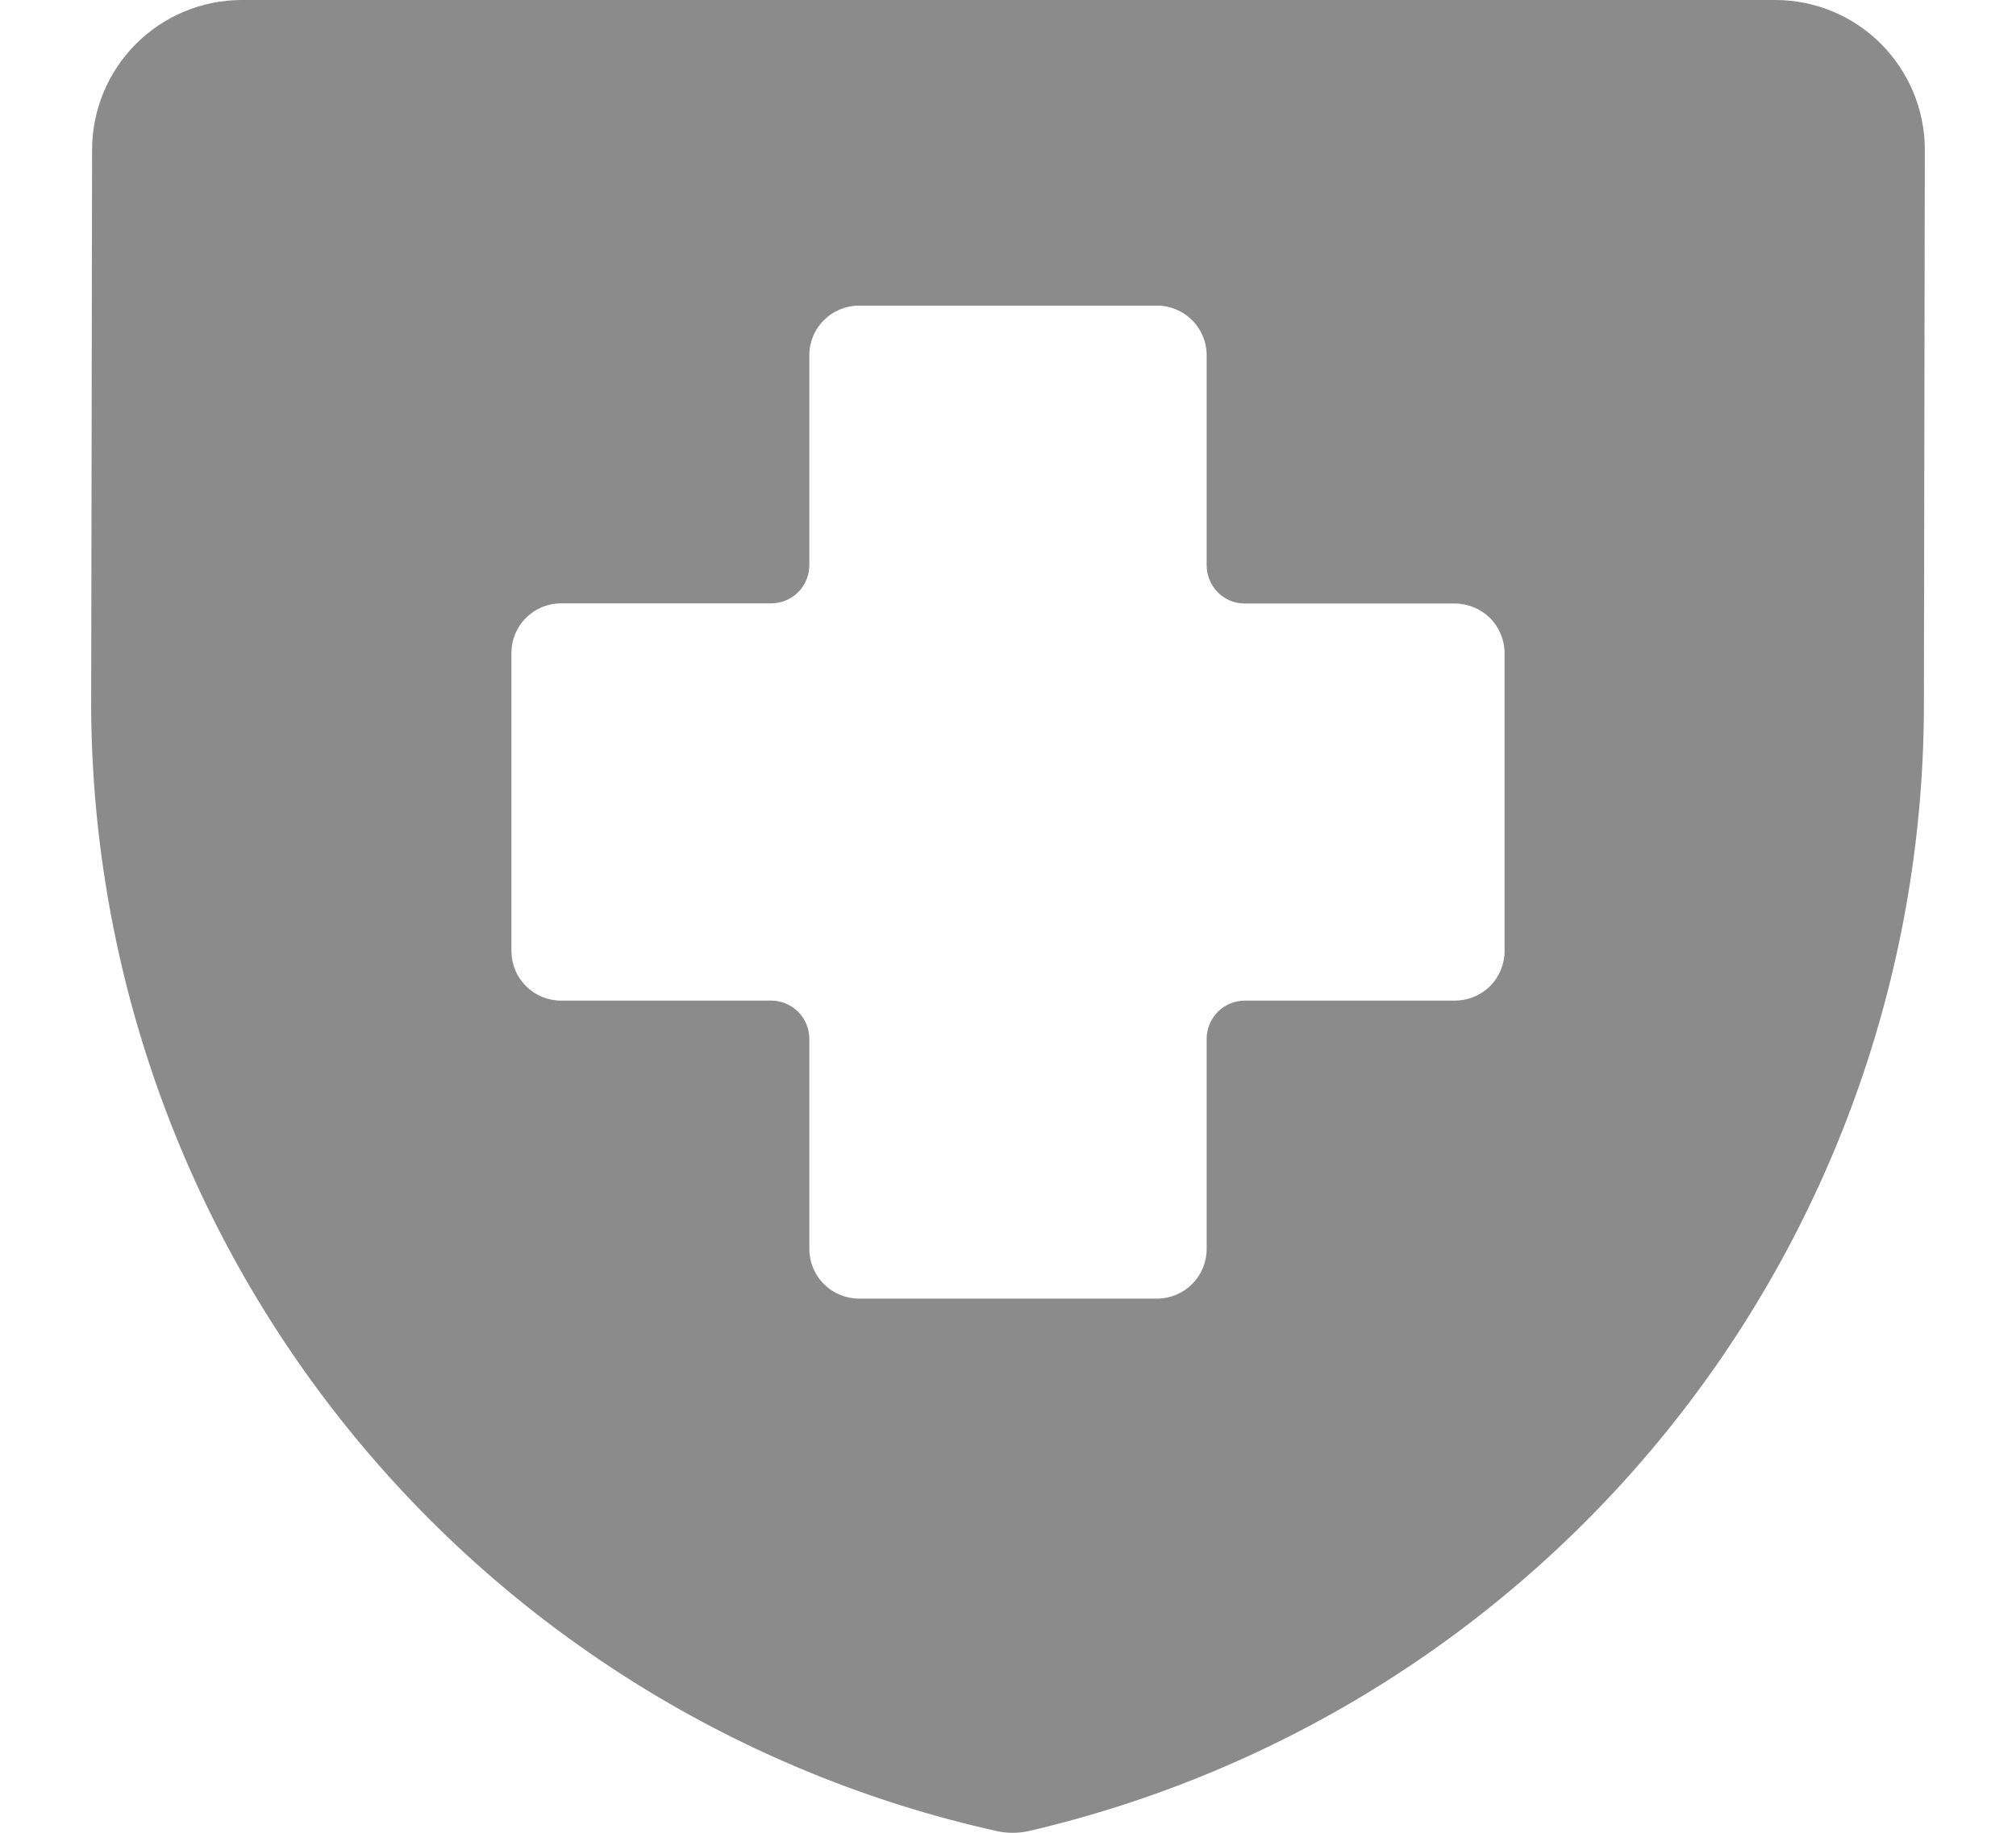 <svg width="22" height="20" viewBox="0 0 22 20" fill="none" xmlns="http://www.w3.org/2000/svg">
<path d="M21.005 1.623C21.002 1.192 20.829 0.78 20.523 0.475C20.218 0.171 19.804 0 19.373 0H2.629C2.198 0.003 1.785 0.176 1.481 0.482C1.177 0.787 1.006 1.201 1.005 1.632L0.995 7.754C1.017 10.61 2.007 13.375 3.803 15.596C5.599 17.817 8.096 19.364 10.884 19.983C10.994 20.006 11.108 20.006 11.218 19.983C14 19.338 16.482 17.769 18.258 15.532C20.034 13.295 20.999 10.522 20.995 7.665L21.005 1.623ZM16.419 10.377C16.419 10.521 16.362 10.659 16.261 10.761C16.159 10.862 16.021 10.919 15.877 10.919H13.585C13.474 10.919 13.368 10.963 13.29 11.041C13.212 11.12 13.168 11.226 13.168 11.336V13.629C13.168 13.773 13.111 13.911 13.009 14.012C12.907 14.114 12.77 14.171 12.626 14.171H9.374C9.231 14.171 9.093 14.114 8.991 14.012C8.889 13.911 8.832 13.773 8.832 13.629V11.336C8.832 11.226 8.788 11.12 8.71 11.041C8.632 10.963 8.526 10.919 8.416 10.919H6.123C6.052 10.919 5.981 10.905 5.915 10.878C5.85 10.851 5.79 10.811 5.74 10.761C5.689 10.71 5.649 10.65 5.622 10.585C5.595 10.519 5.581 10.448 5.581 10.377V7.126C5.581 7.055 5.595 6.984 5.622 6.918C5.649 6.853 5.689 6.793 5.74 6.743C5.79 6.692 5.85 6.652 5.915 6.625C5.981 6.598 6.052 6.584 6.123 6.584H8.416C8.526 6.584 8.632 6.54 8.71 6.462C8.788 6.384 8.832 6.278 8.832 6.167V3.877C8.832 3.733 8.889 3.595 8.991 3.494C9.093 3.392 9.231 3.335 9.374 3.335H12.626C12.77 3.335 12.907 3.392 13.009 3.494C13.111 3.595 13.168 3.733 13.168 3.877V6.17C13.168 6.28 13.212 6.386 13.29 6.464C13.368 6.543 13.474 6.586 13.585 6.586H15.877C16.021 6.586 16.159 6.644 16.261 6.745C16.362 6.847 16.419 6.985 16.419 7.128V10.377Z" fill="#8B8B8C"/>
</svg>
